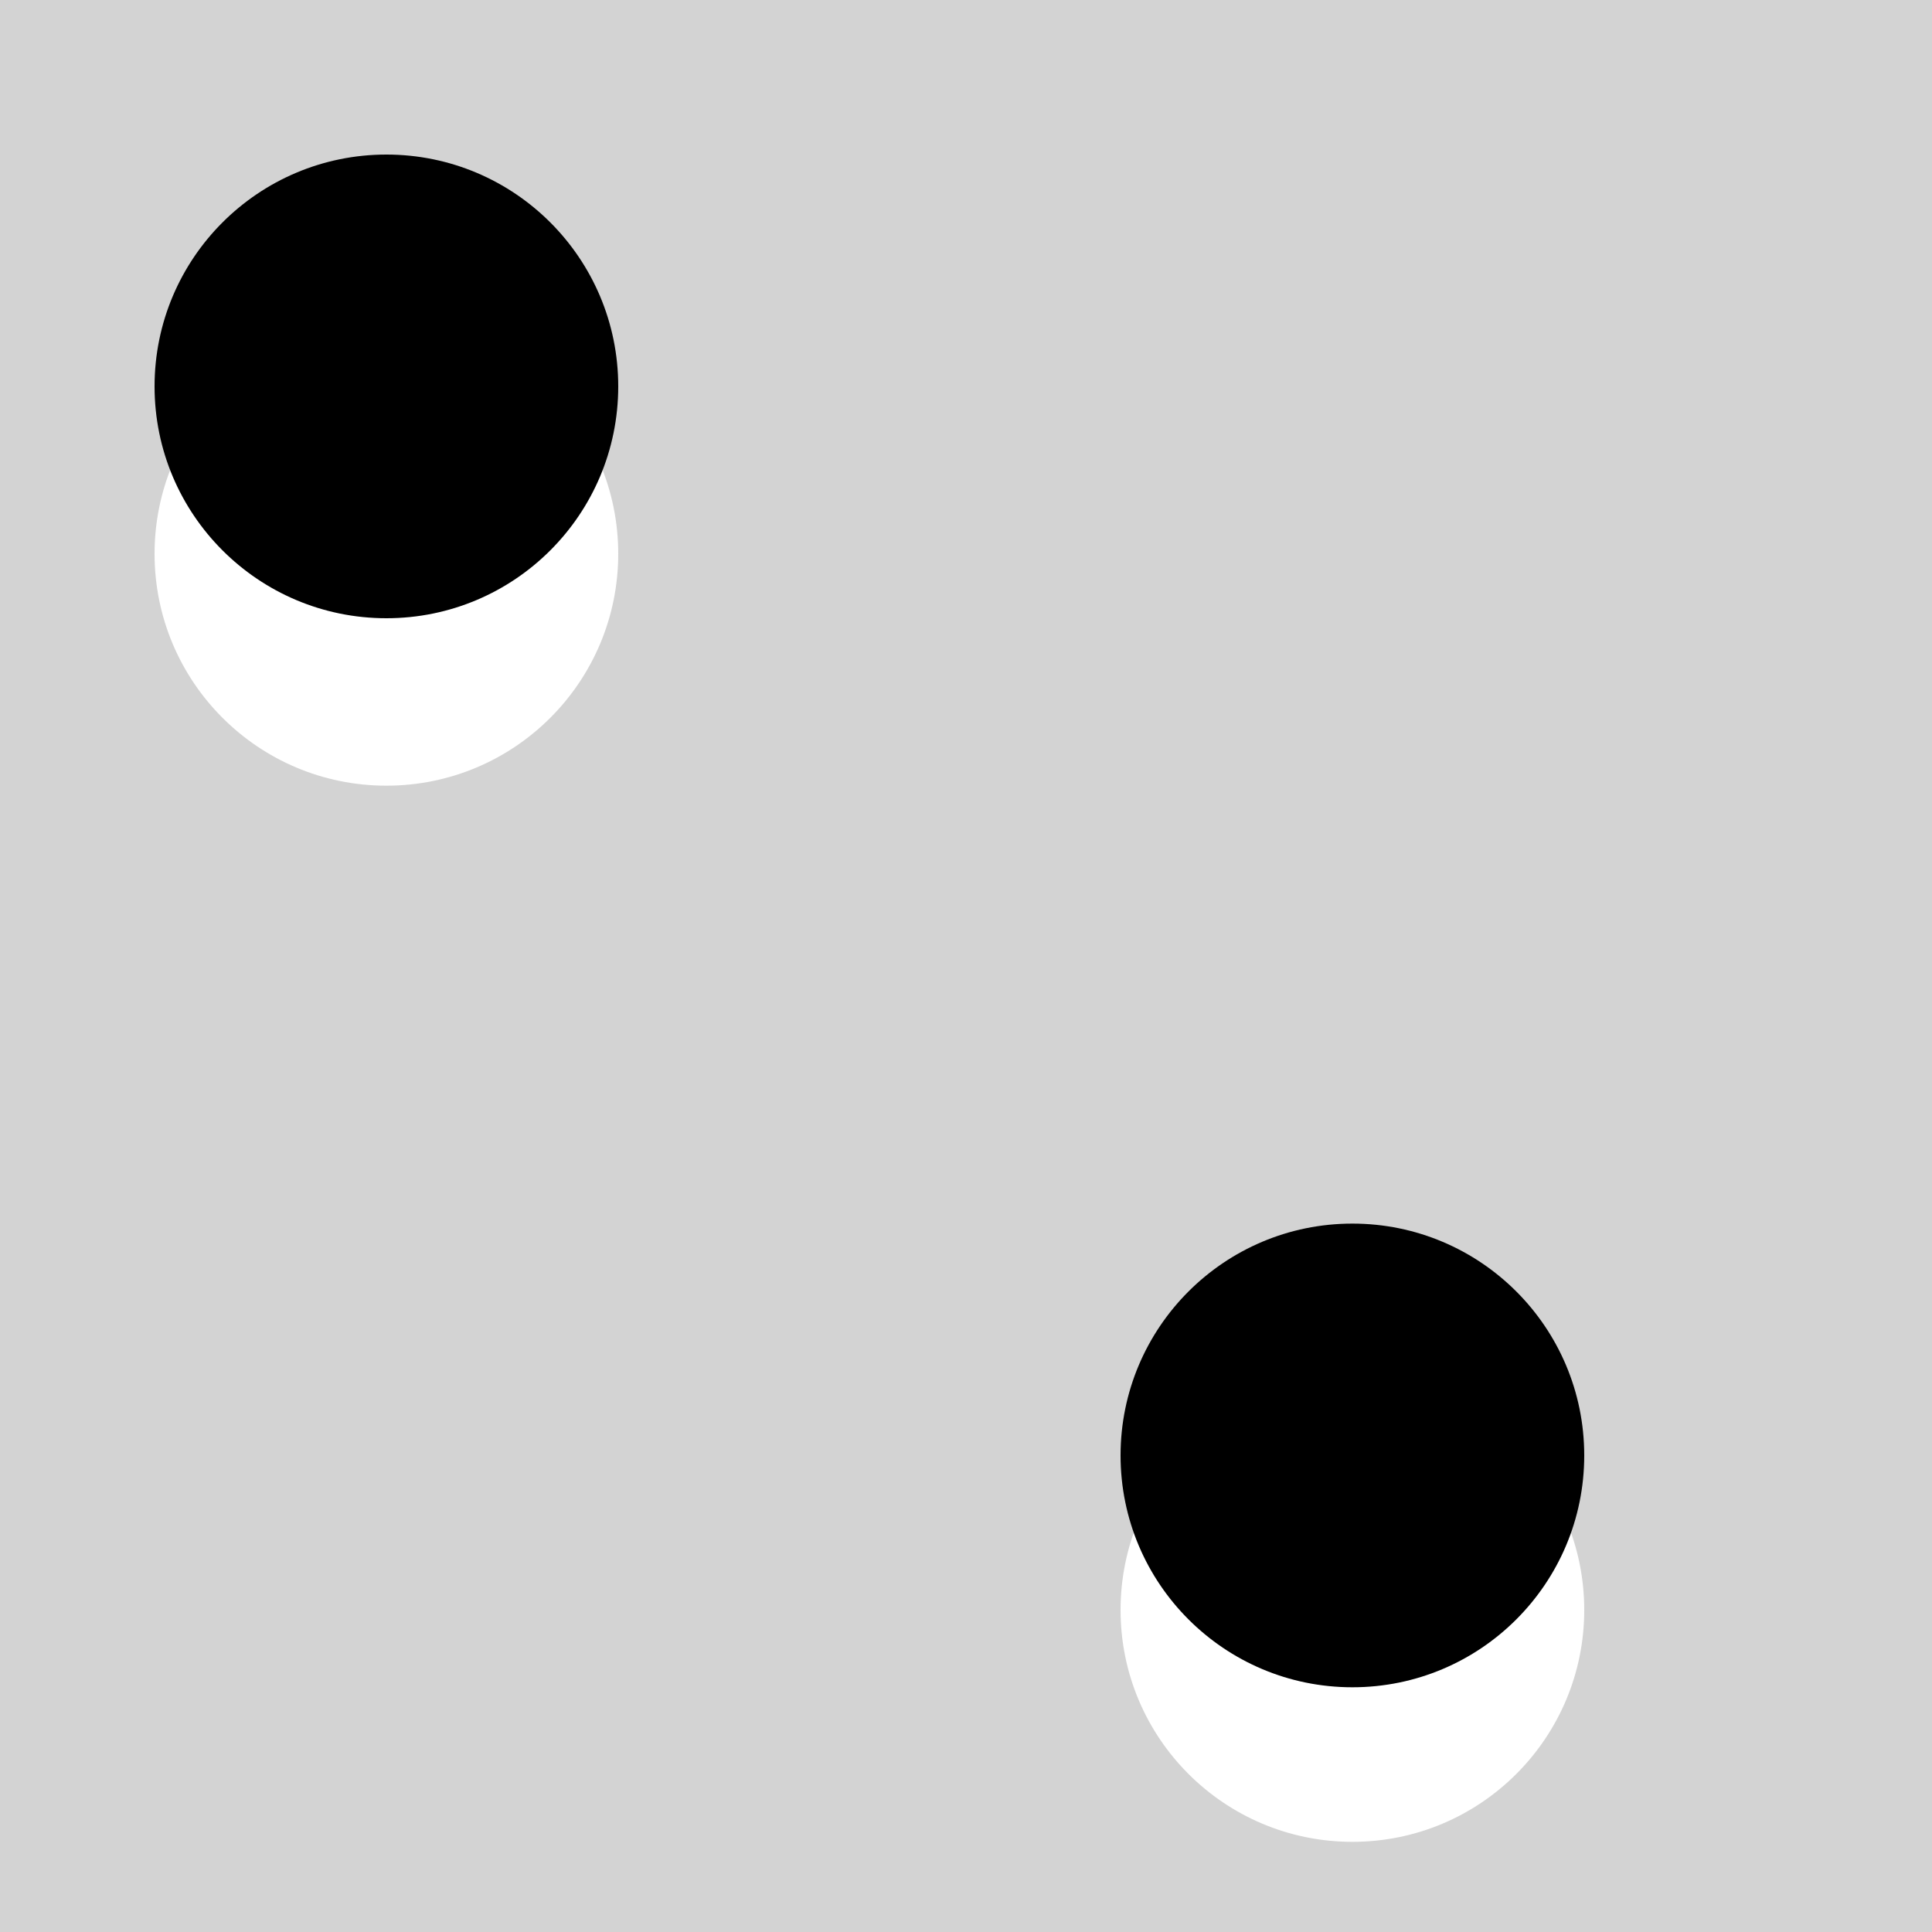 <?xml version="1.0" encoding="UTF-8" standalone="no"?>
<svg xmlns='http://www.w3.org/2000/svg' width='15' height='15' xmlns:xlink='http://www.w3.org/1999/xlink'>
<rect width='50' height='50' fill='#d3d3d3'/>
<circle cx='3' cy='4.3' r='1.8' fill='#ffffff'/>
<circle cx='3' cy='3' r='1.8' fill='878787'/>
<circle cx='10.5' cy='12.5' r='1.8' fill='#ffffff'/>
<circle cx='10.5' cy='11.3' r='1.8' fill='878787'/>  
</svg>
